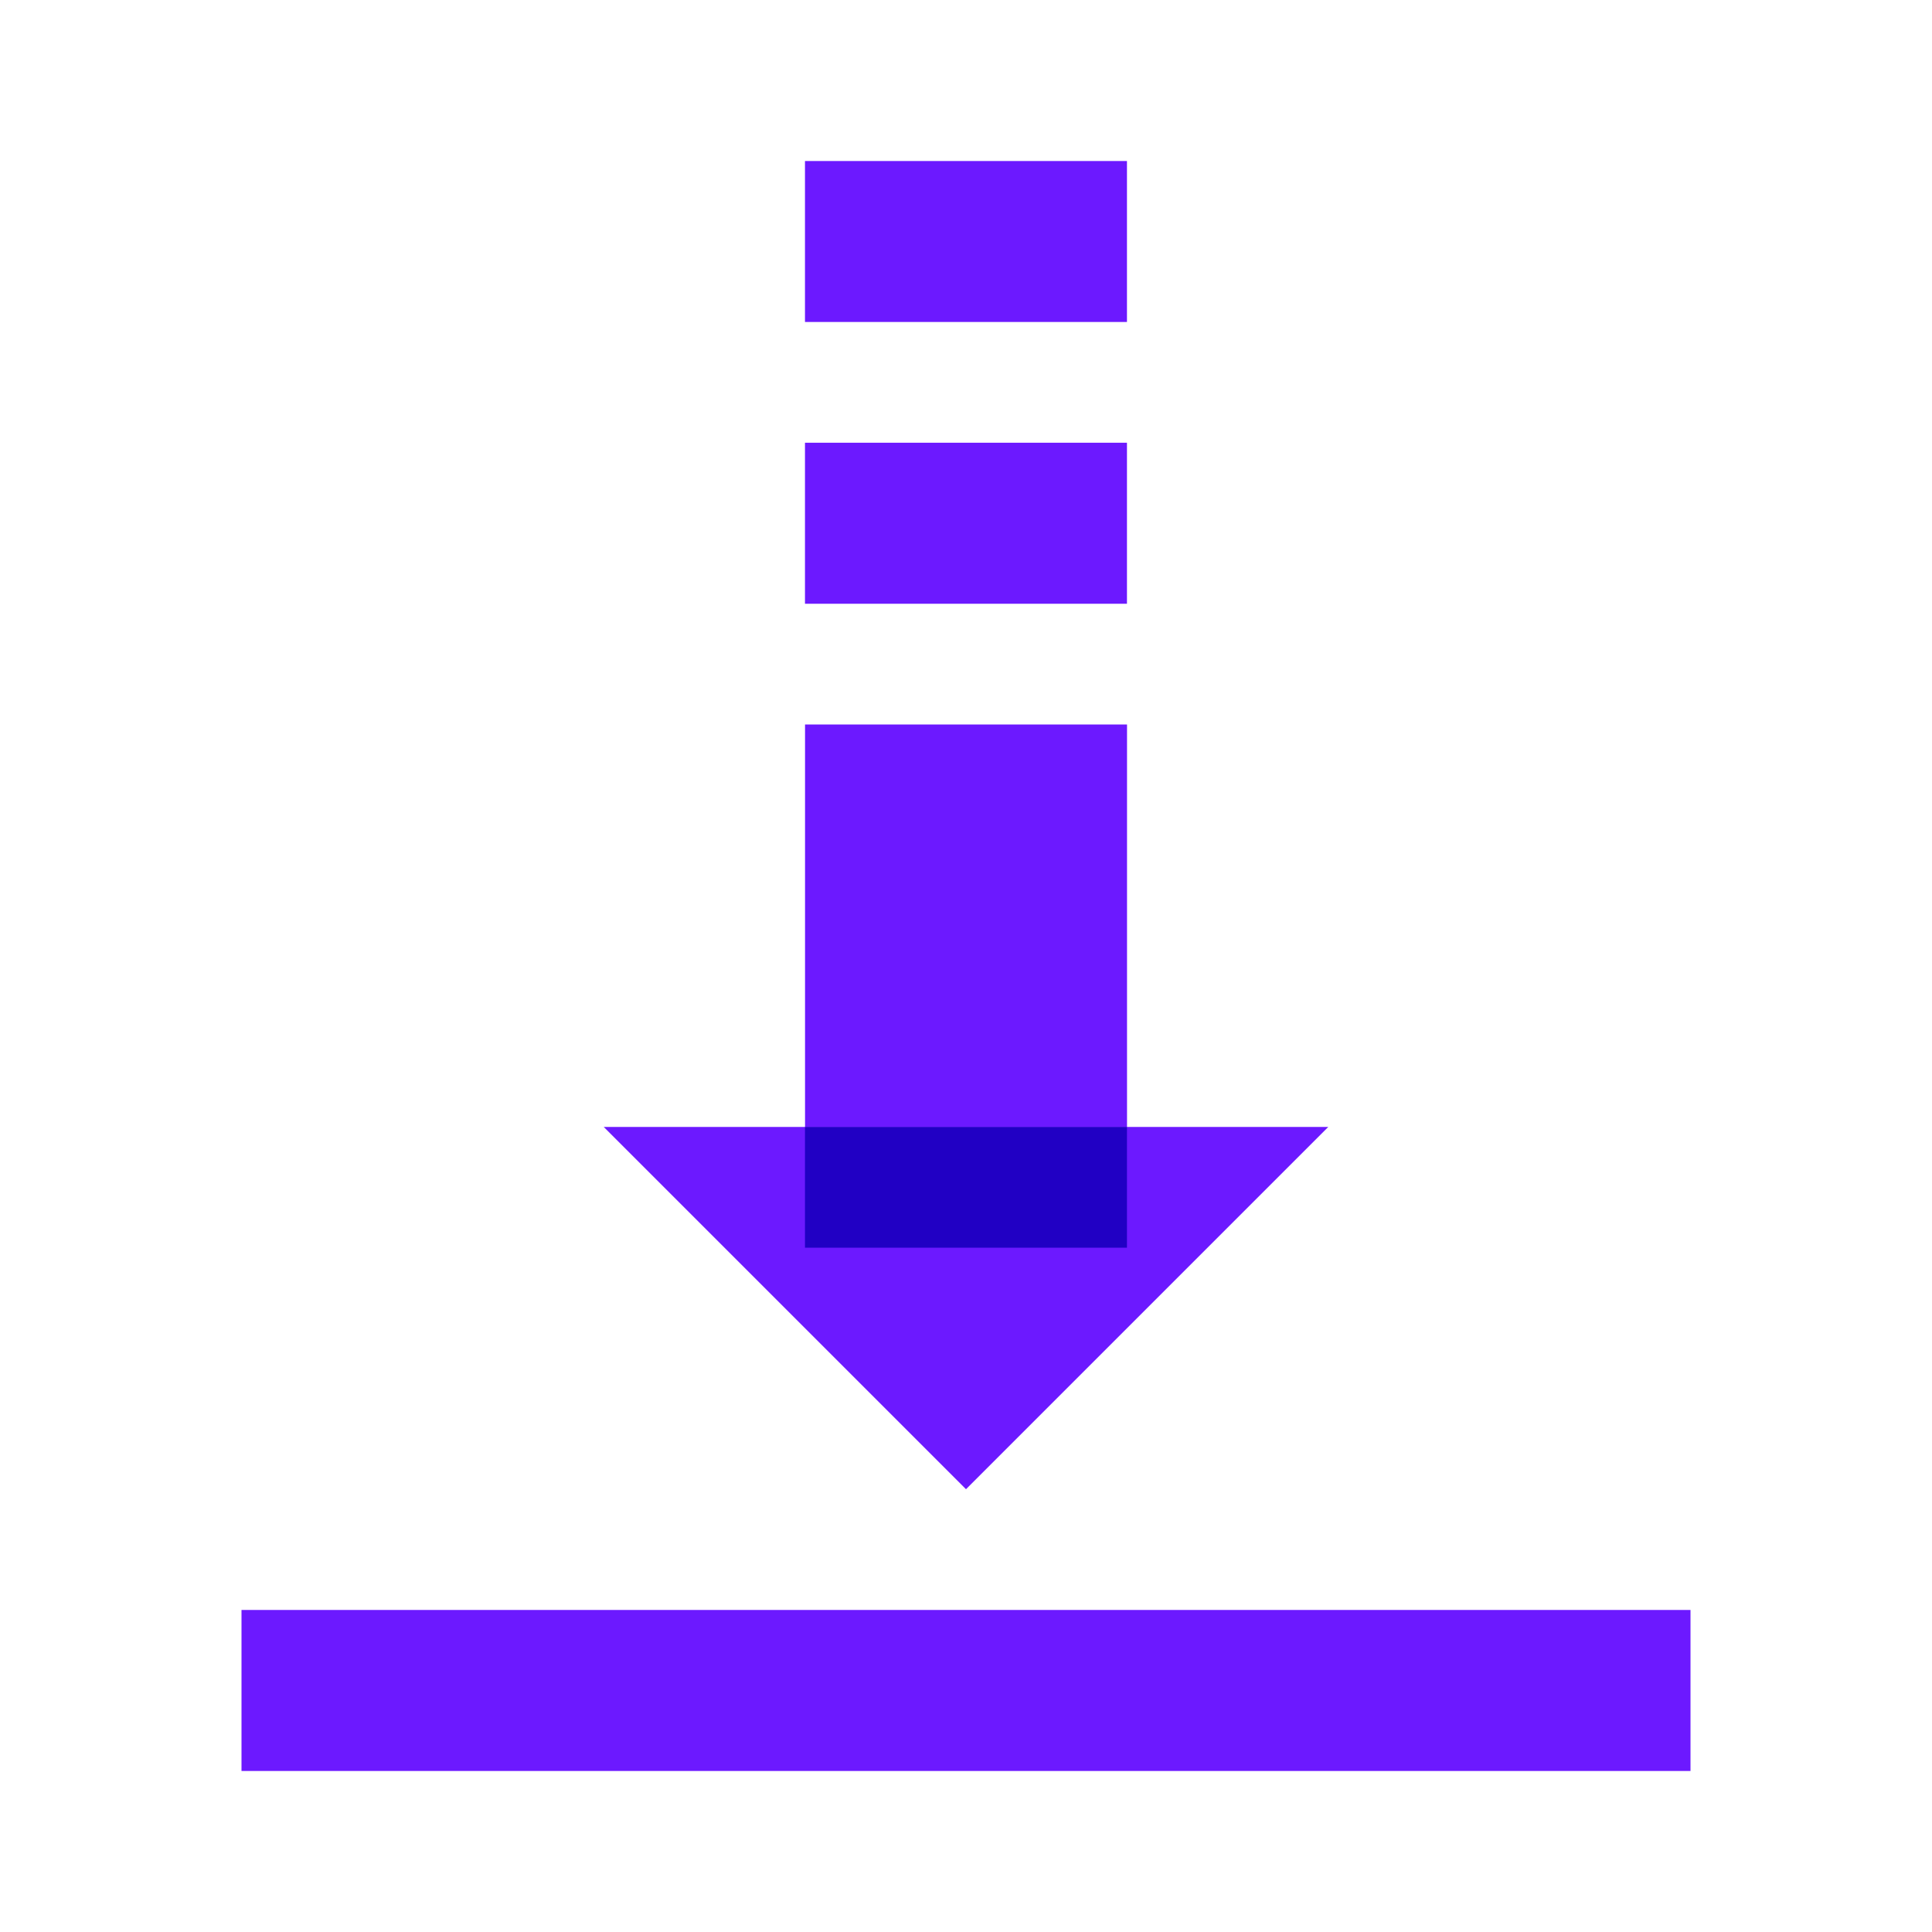 <svg width="32" height="32" viewBox="0 0 32 32" fill="none" xmlns="http://www.w3.org/2000/svg">
<path d="M28 26.666H4V29.333H28V26.666Z" fill="#6C19FF"/>
<path d="M16 24.666L10 18.666H22L16 24.666Z" fill="#6C19FF"/>
<path d="M18.667 18.667V12H13.334V18.667H18.667Z" fill="#6C19FF"/>
<path d="M18.666 18.666H13.333V20.666H18.666V18.666Z" fill="#2100C4"/>
<path d="M13.333 2.667V5.333H18.666V2.667L13.333 2.667Z" fill="#6C19FF"/>
<path d="M13.333 7.333V10H18.666V7.333H13.333Z" fill="#6C19FF"/>
</svg>
